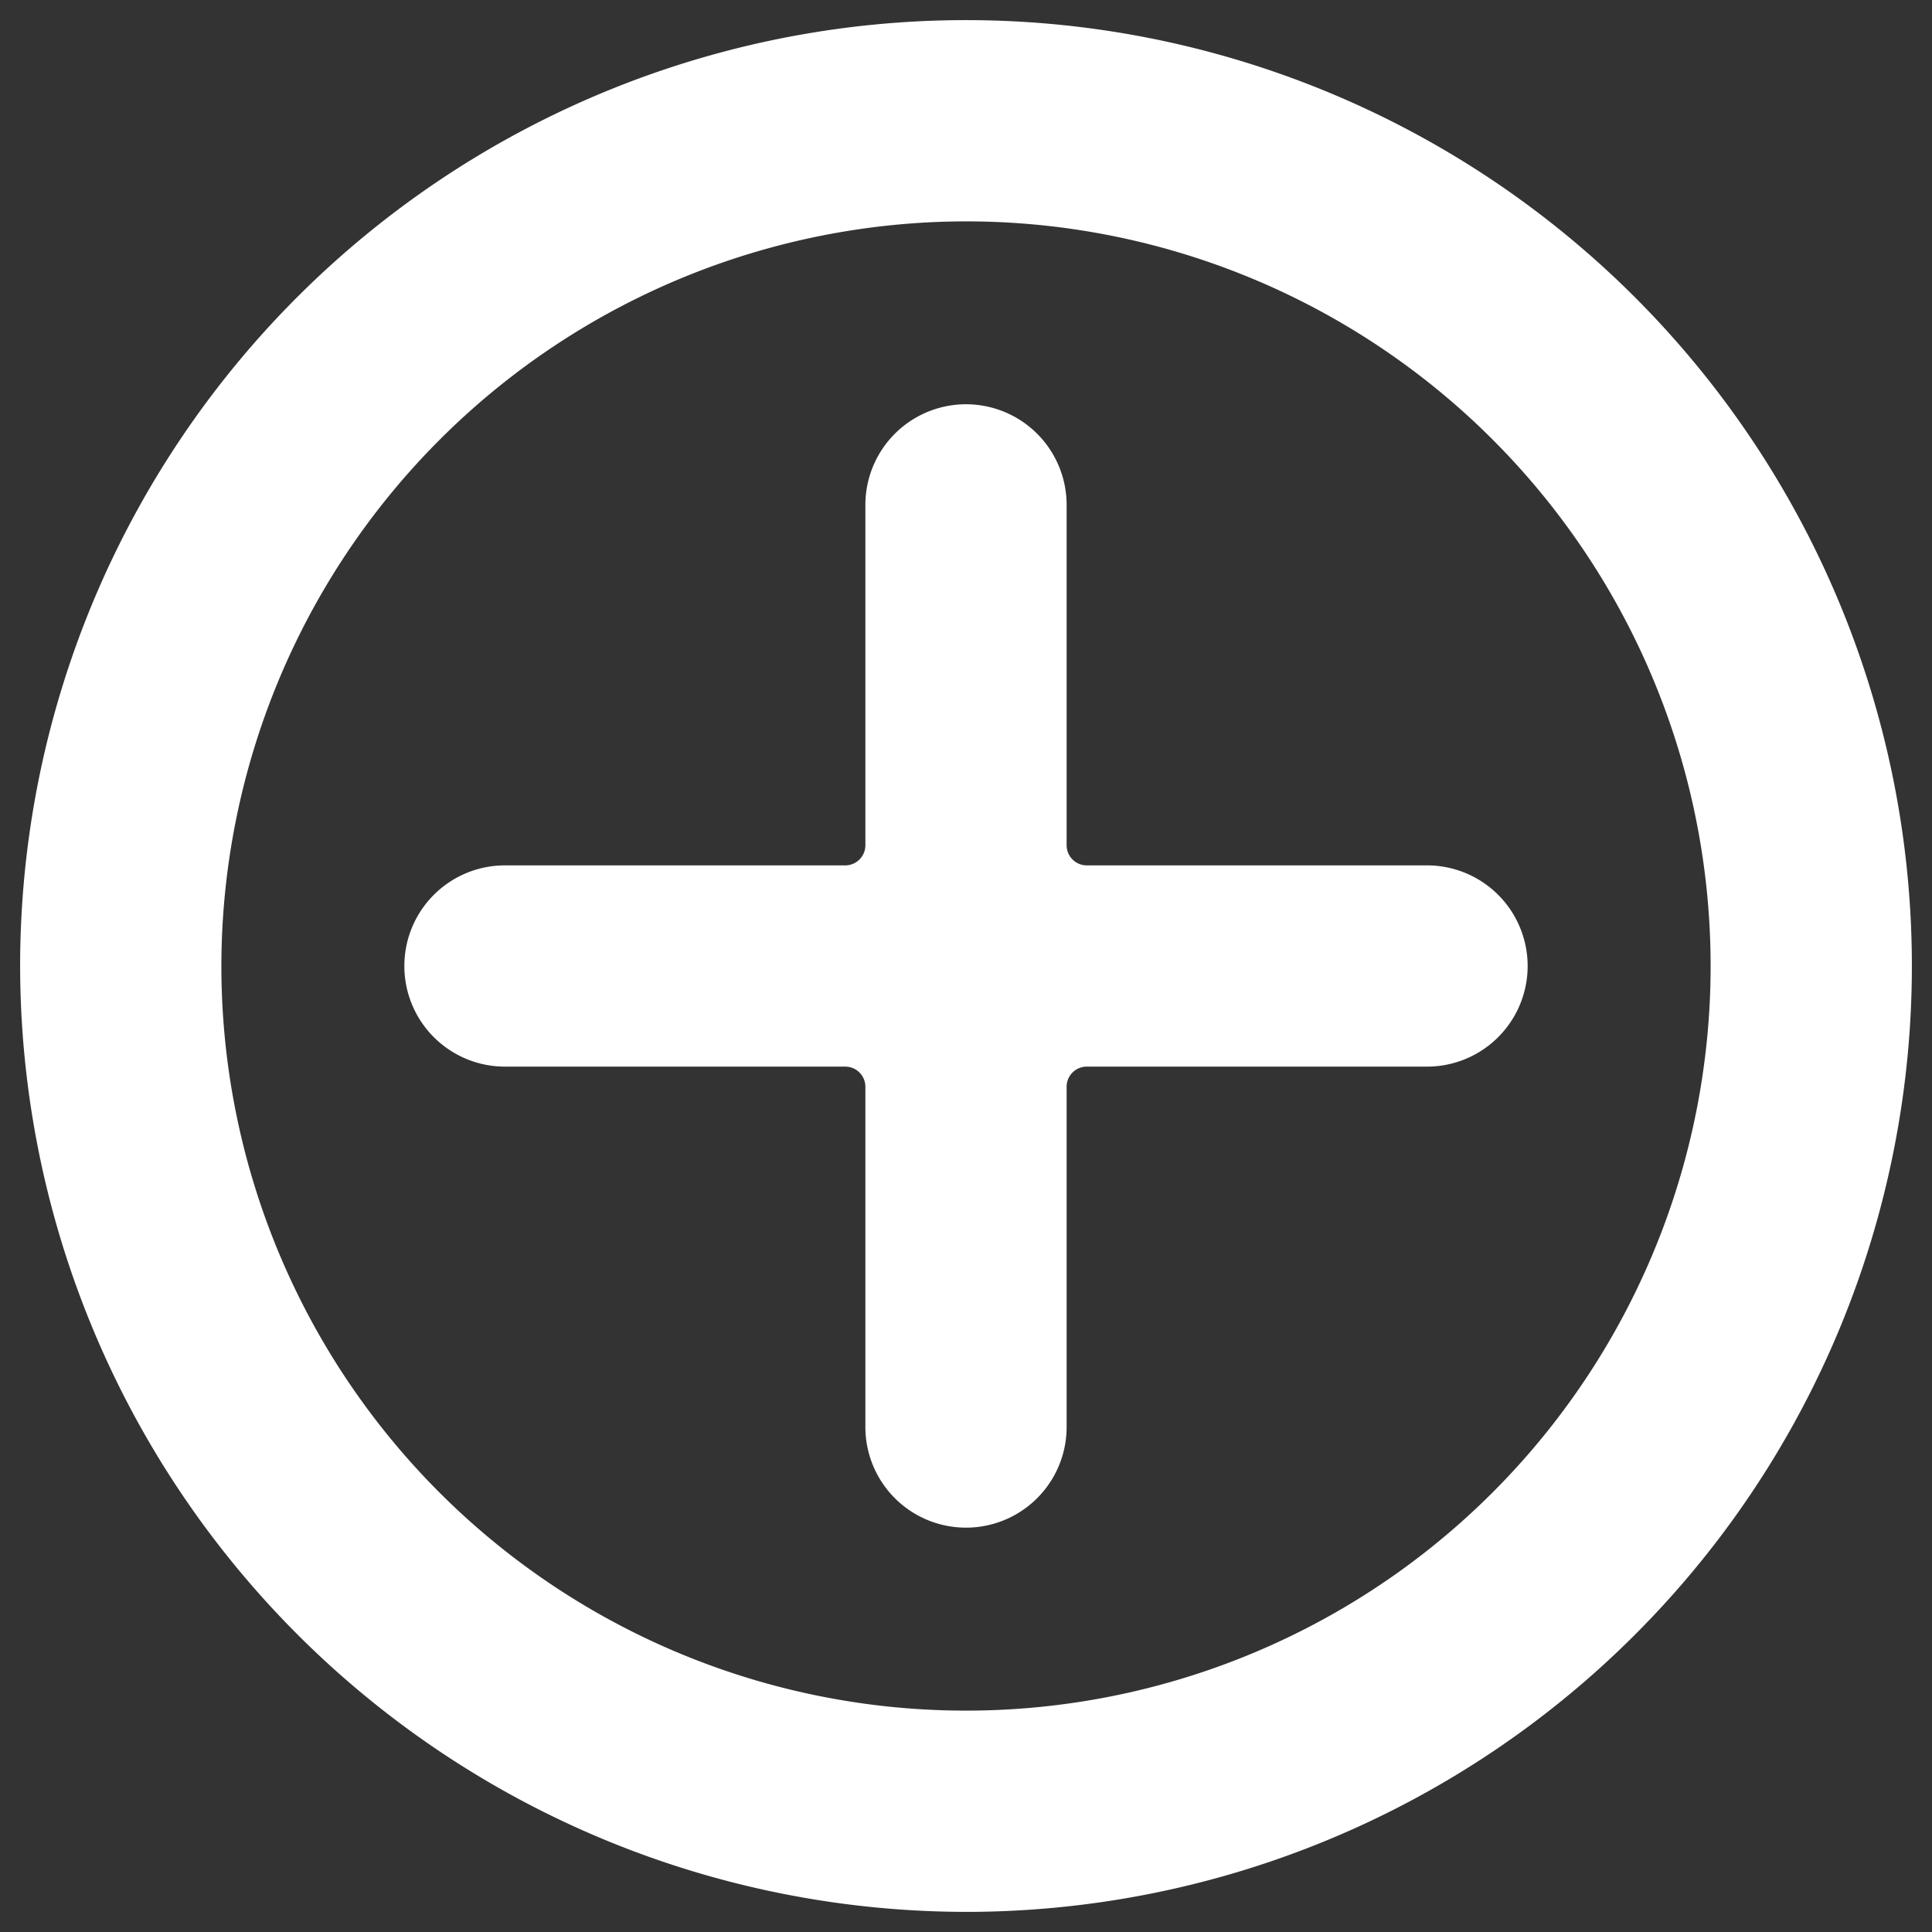 <svg width="24" height="24" fill="none" xmlns="http://www.w3.org/2000/svg"><rect width="100%" height="100%" fill="#333333" stroke="none"/><path d="M12 23.75A11.75 11.75 0 10.25 12 11.764 11.764 0 0012 23.75zm0-21A9.25 9.25 0 112.75 12 9.26 9.26 0 0112 2.75z" fill="#fff"/><path d="M6.273 13.25H10.5a.25.25 0 01.25.25v4.227a1.25 1.25 0 002.5 0V13.5a.25.25 0 01.25-.25h4.227a1.25 1.25 0 100-2.5H13.5a.25.25 0 01-.25-.25V6.272a1.25 1.25 0 10-2.5 0V10.5a.25.25 0 01-.25.25H6.273a1.25 1.25 0 000 2.5z" fill="#fff"/></svg>